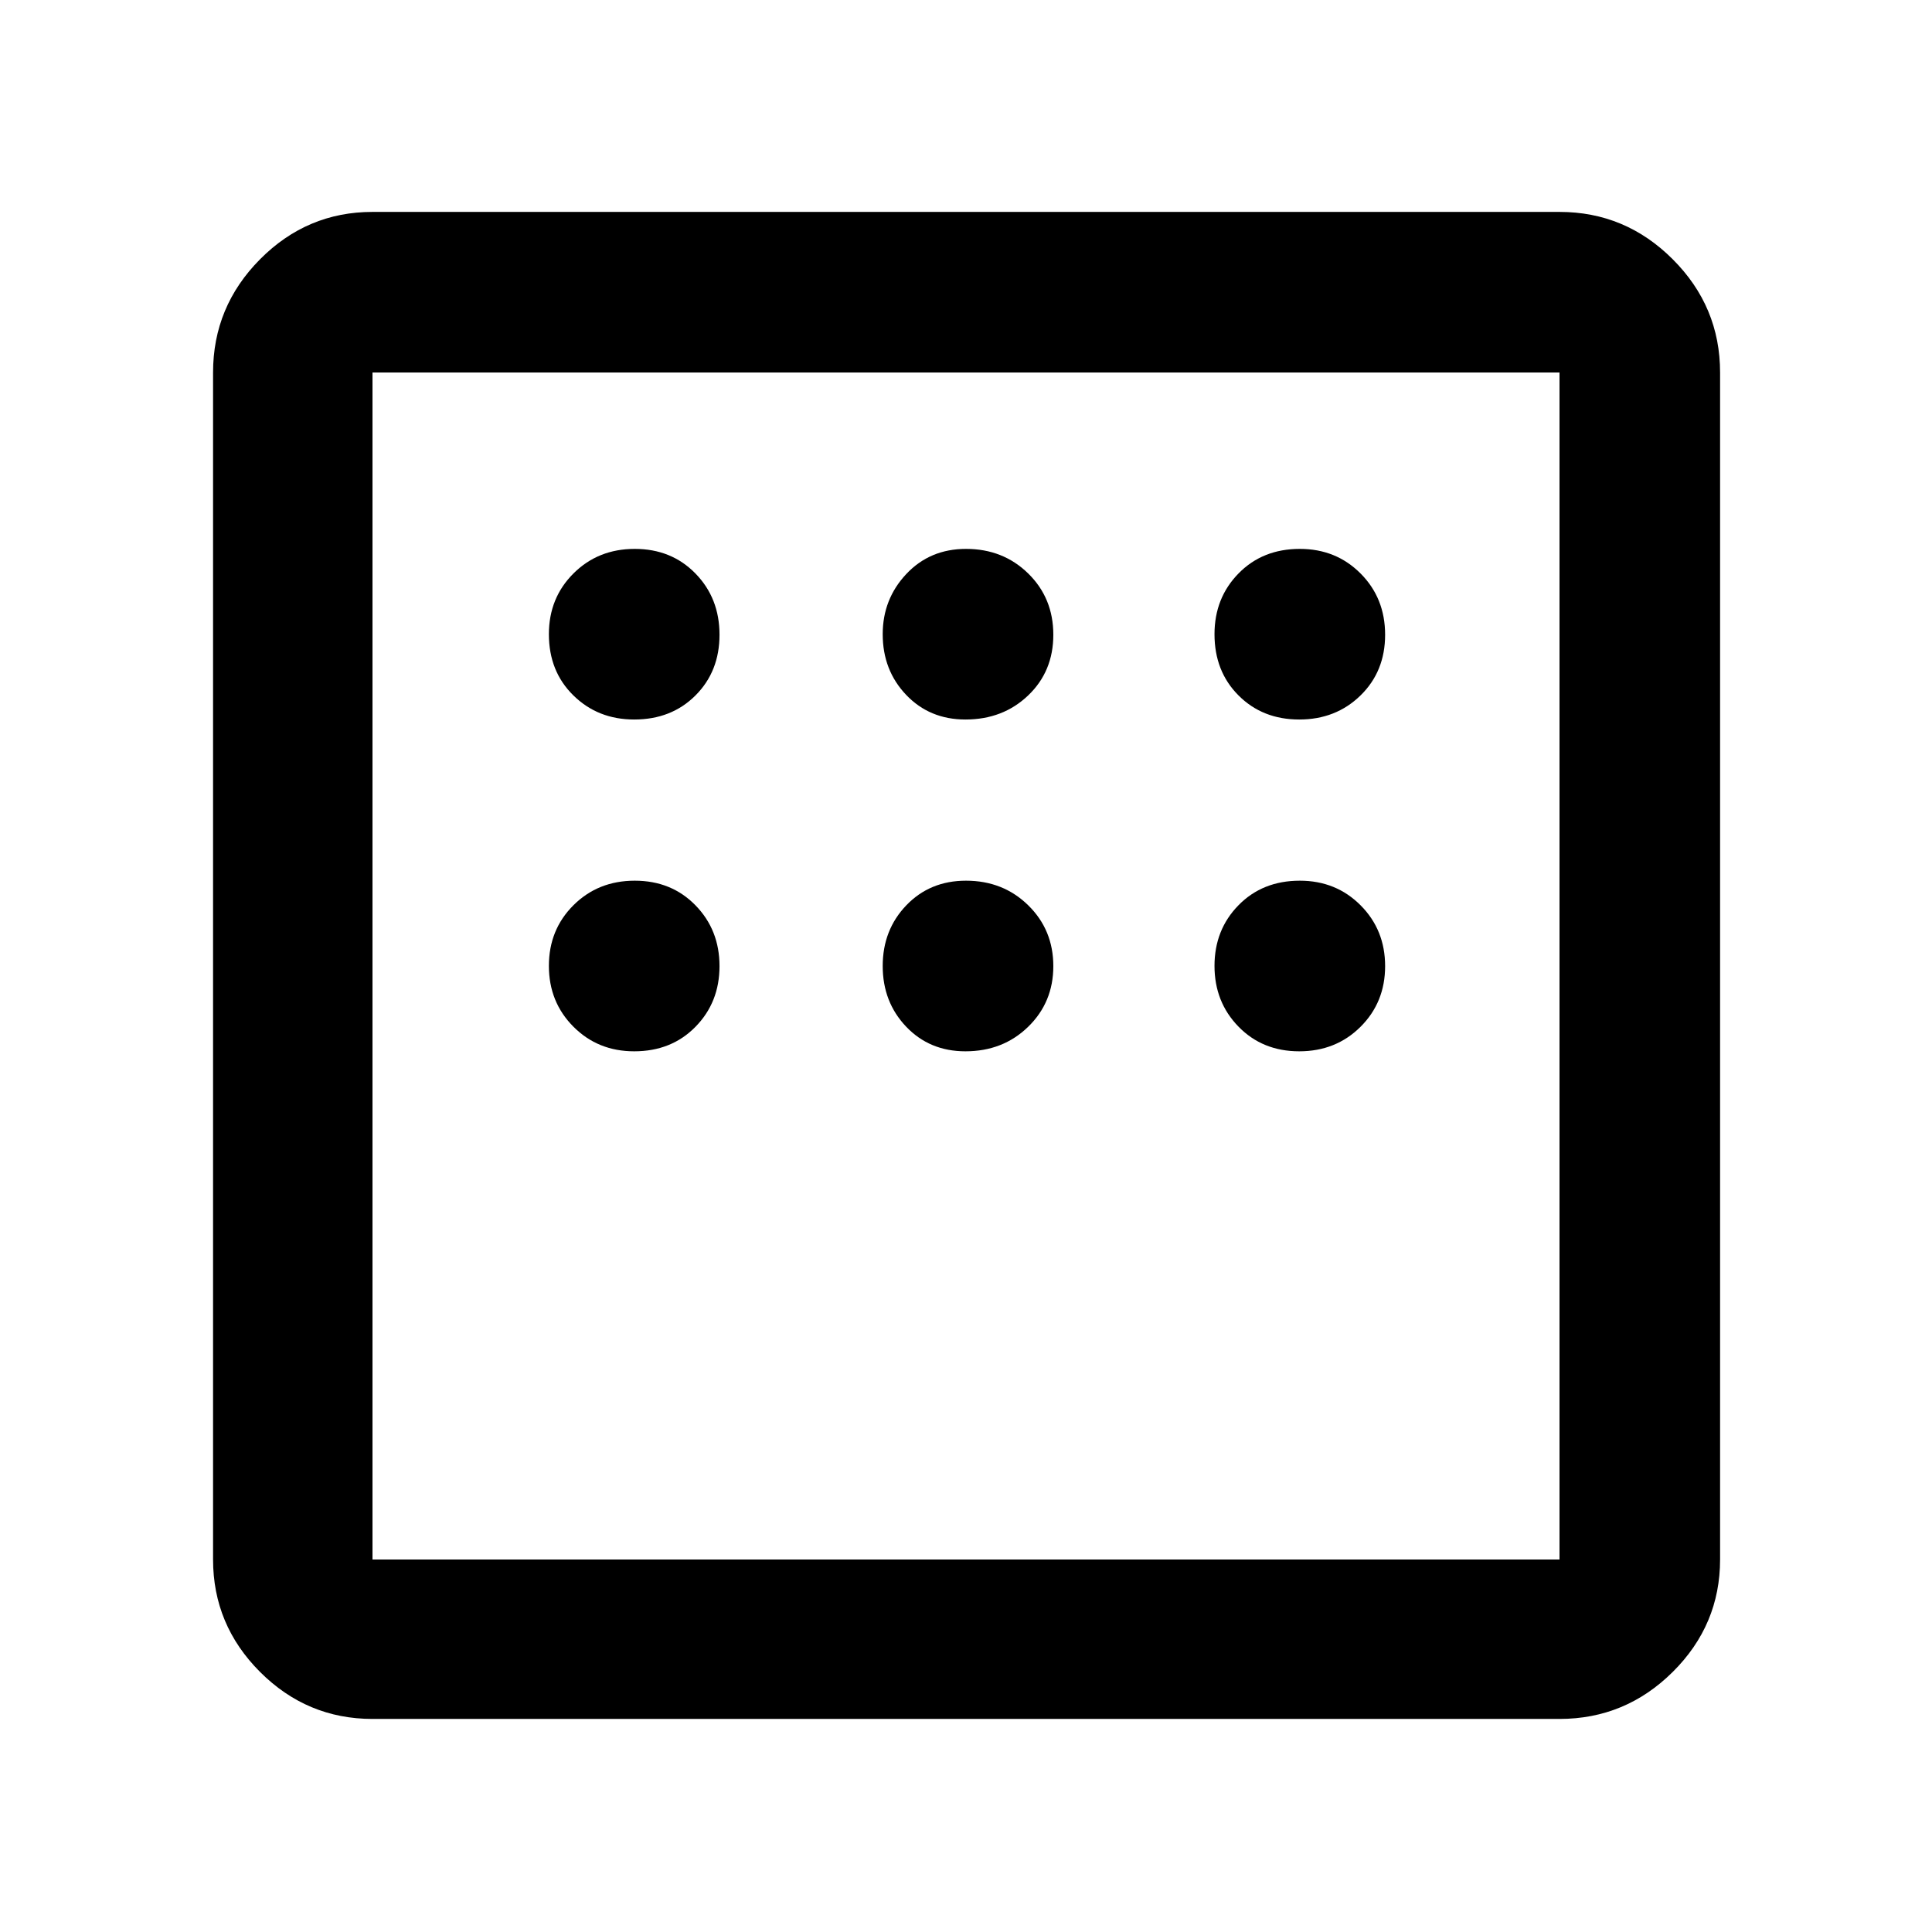 <svg xmlns="http://www.w3.org/2000/svg" width="48" height="48" viewBox="0 -960 960 960"><path d="M185.09-105.87q-32.51 0-55.87-23.35-23.35-23.36-23.35-55.87v-589.82q0-32.74 23.35-56.26 23.36-23.53 55.87-23.53h589.82q32.74 0 56.26 23.53 23.53 23.52 23.53 56.26v589.82q0 32.51-23.53 55.87-23.52 23.35-56.26 23.35H185.09Zm0-79.22h589.82v-589.82H185.09v589.82Zm0-589.82v589.82-589.82Zm130.04 172.43q18.5 0 30.44-11.95 11.95-11.94 11.95-30.16 0-18.21-11.95-30.44-11.94-12.23-30.16-12.23-18.21 0-30.44 12.19-12.23 12.18-12.23 30.2 0 18.5 12.19 30.44 12.18 11.95 30.2 11.95Zm164.59 0q18.64 0 31.15-11.95 12.52-11.94 12.52-30.16 0-18.21-12.47-30.44-12.48-12.23-30.92-12.23-17.92 0-29.66 12.47-11.73 12.48-11.73 29.92 0 17.92 11.66 30.16 11.66 12.23 29.45 12.23Zm165.87 0q18.21 0 30.44-11.95 12.23-11.94 12.23-30.16 0-18.21-12.19-30.44-12.18-12.23-30.2-12.23-18.5 0-30.44 12.19-11.95 12.18-11.95 30.2 0 18.5 11.95 30.44 11.94 11.95 30.16 11.95Zm0 164.87q18.21 0 30.44-12.17t12.23-30.16q0-17.99-12.19-30.22-12.18-12.23-30.2-12.23-18.5 0-30.44 12.17-11.95 12.17-11.95 30.16 0 17.99 11.95 30.22 11.94 12.23 30.16 12.23Zm-165.87 0q18.64 0 31.15-12.17 12.52-12.17 12.52-30.16 0-17.99-12.47-30.22-12.48-12.23-30.92-12.23-17.92 0-29.66 12.23-11.73 12.24-11.73 30.16t11.66 30.16q11.66 12.23 29.45 12.23Zm-164.59 0q18.5 0 30.44-12.17 11.95-12.17 11.95-30.16 0-17.99-11.95-30.22-11.94-12.23-30.16-12.23-18.21 0-30.44 12.17t-12.23 30.16q0 17.99 12.19 30.22 12.18 12.23 30.2 12.23Z"/></svg>